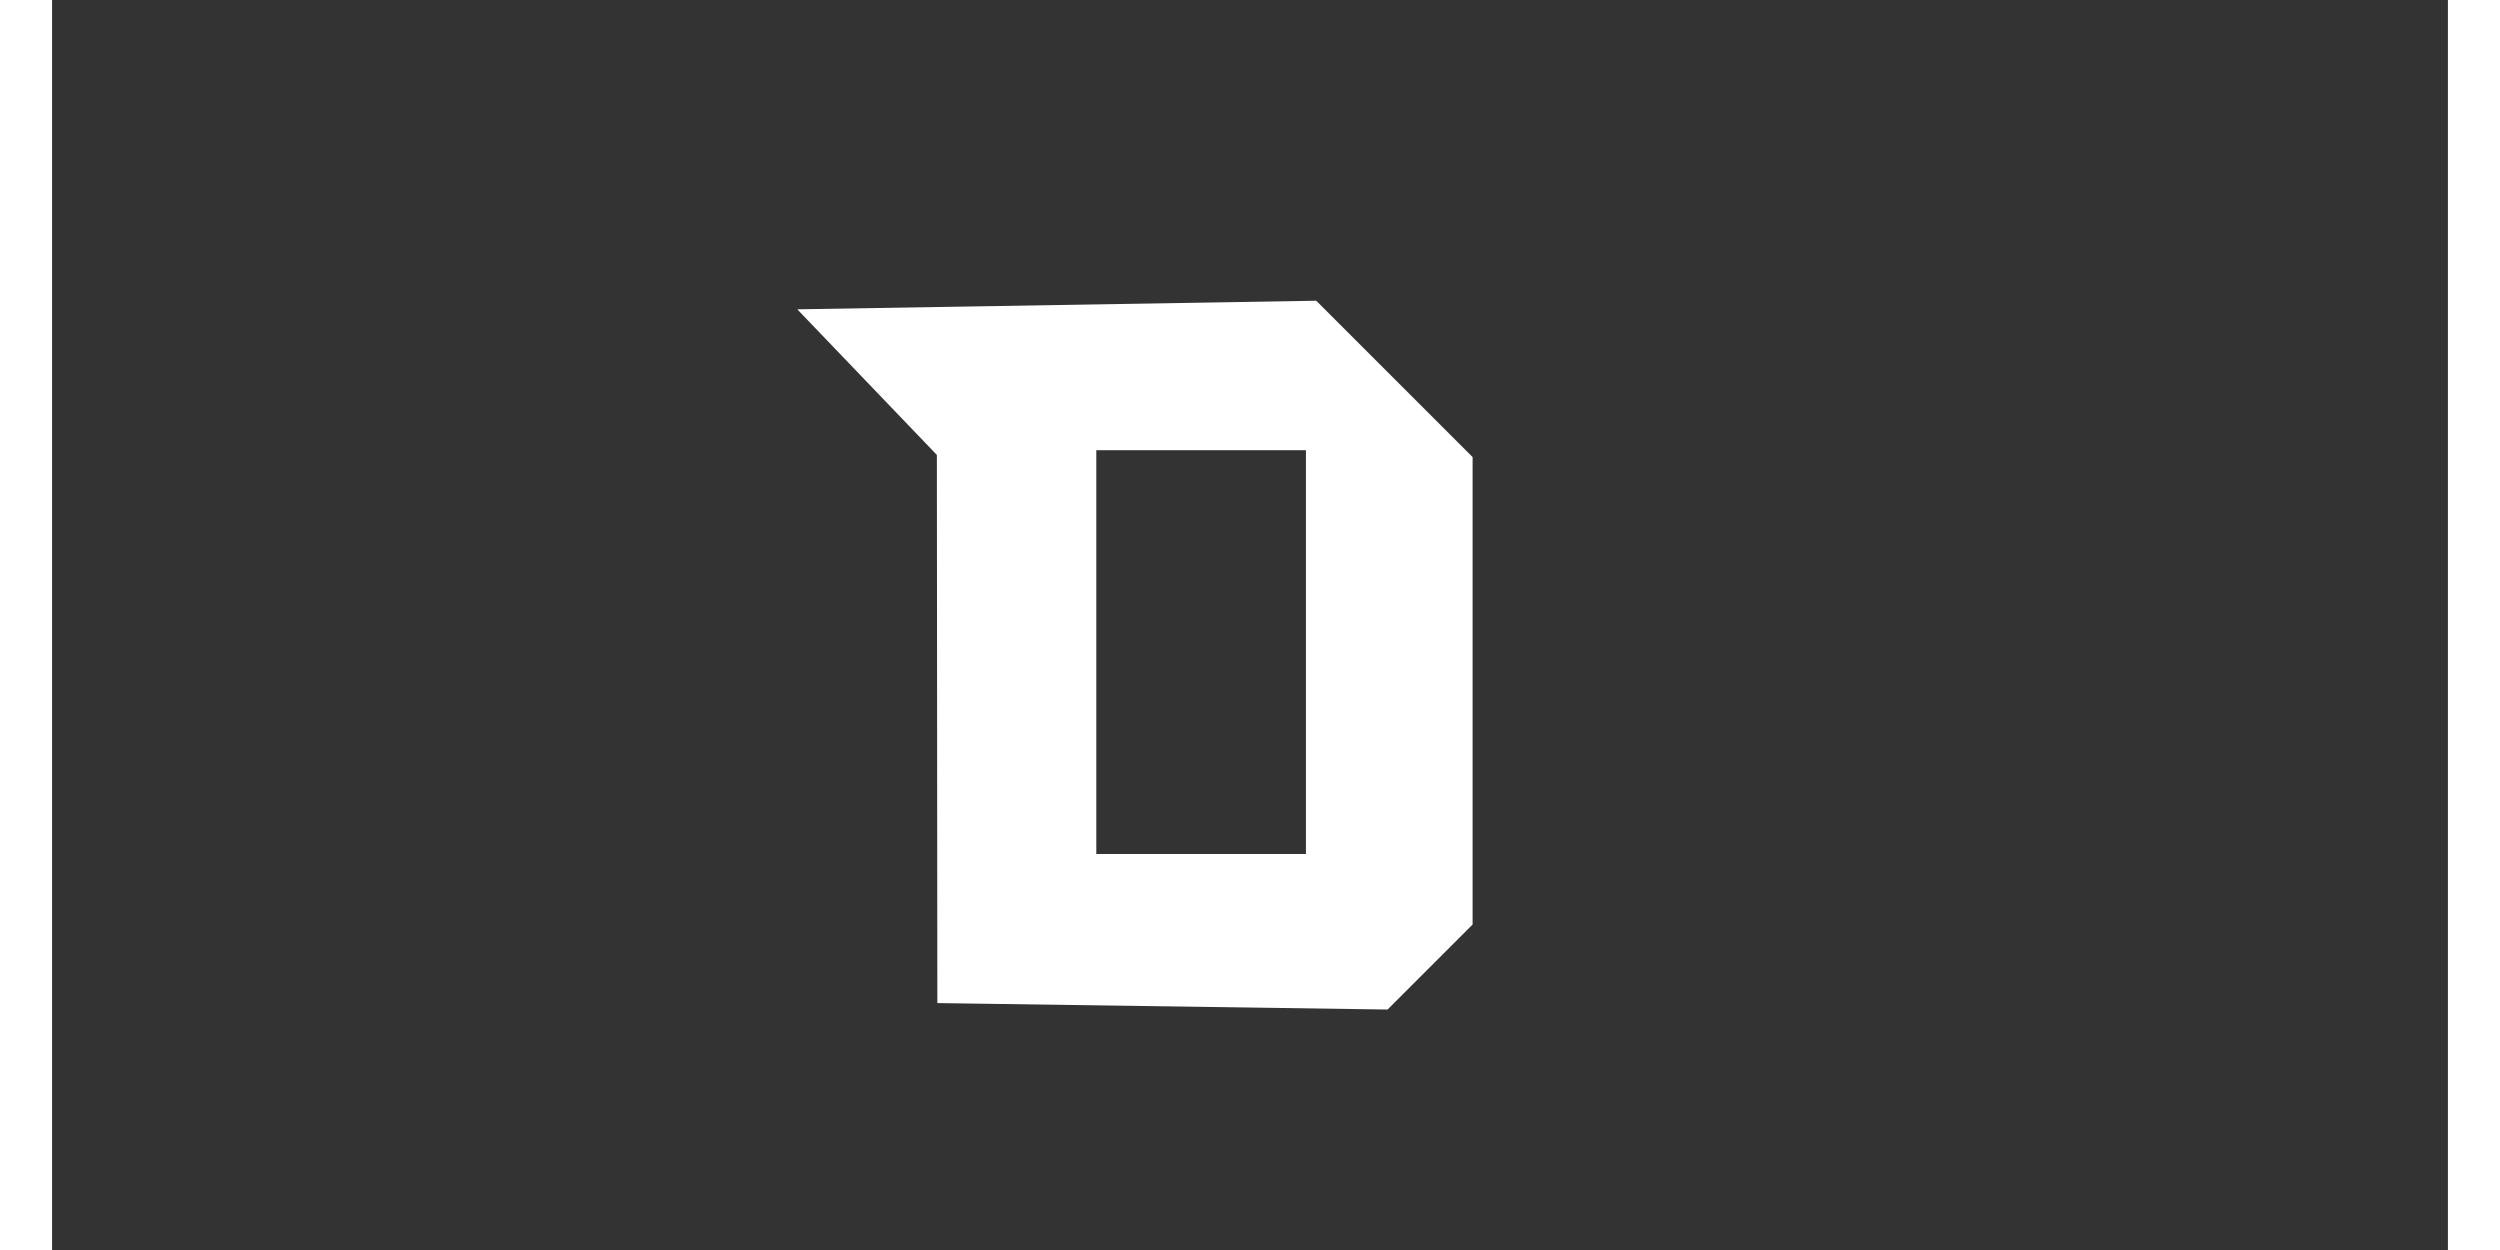 <?xml version="1.0" encoding="UTF-8" standalone="no"?>
<svg
   width="50mm"
   height="25mm"
   viewBox="0 0 46 24"
   version="1.1"
   id="svg20707"
   xml:space="preserve"
   sodipodi:docname="dugout.svg"
   inkscape:version="1.2.1 (9c6d41e4, 2022-07-14)"
   xmlns:inkscape="http://www.inkscape.org/namespaces/inkscape"
   xmlns:sodipodi="http://sodipodi.sourceforge.net/DTD/sodipodi-0.dtd"
   xmlns="http://www.w3.org/2000/svg"
   xmlns:svg="http://www.w3.org/2000/svg"><rect x="0" y="0" width="46" height="24" fill="#333333" stroke="none"/><sodipodi:namedview
     id="namedview94992"
     pagecolor="#ffffff"
     bordercolor="#000000"
     borderopacity="0.25"
     inkscape:showpageshadow="2"
     inkscape:pageopacity="0.0"
     inkscape:pagecheckerboard="0"
     inkscape:deskcolor="#d1d1d1"
     inkscape:document-units="mm"
     showgrid="false"
     inkscape:zoom="7.6989008"
     inkscape:cx="88.649018"
     inkscape:cy="53.514133"
     inkscape:window-width="1728"
     inkscape:window-height="1080"
     inkscape:window-x="0"
     inkscape:window-y="37"
     inkscape:window-maximized="0"
     inkscape:current-layer="svg20707" /><defs
     id="defs20704"><clipPath
       id="clip0_2484_23295"><path
         fill="#fff"
         id="rect29472"
         d="M0 0h228v95H0z" /></clipPath></defs><style
     id="style30964">.st1{fill:#02549f}.st0{fill:#fff}</style><path
     id="path97743"
     style="opacity:1;fill:#fff;stroke:#effeda;stroke-width:0;stroke-linecap:round;stroke-linejoin:round;fill-opacity:1"
     d="M 24.272 5.774 L 14.308 5.939 L 16.988 8.735 L 16.997 19.259 L 25.641 19.383 L 27.274 17.75 L 27.274 8.776 L 24.272 5.774 z M 20.049 8.644 L 24.074 8.644 L 24.074 16.397 L 20.049 16.397 L 20.049 8.644 z " /></svg>
